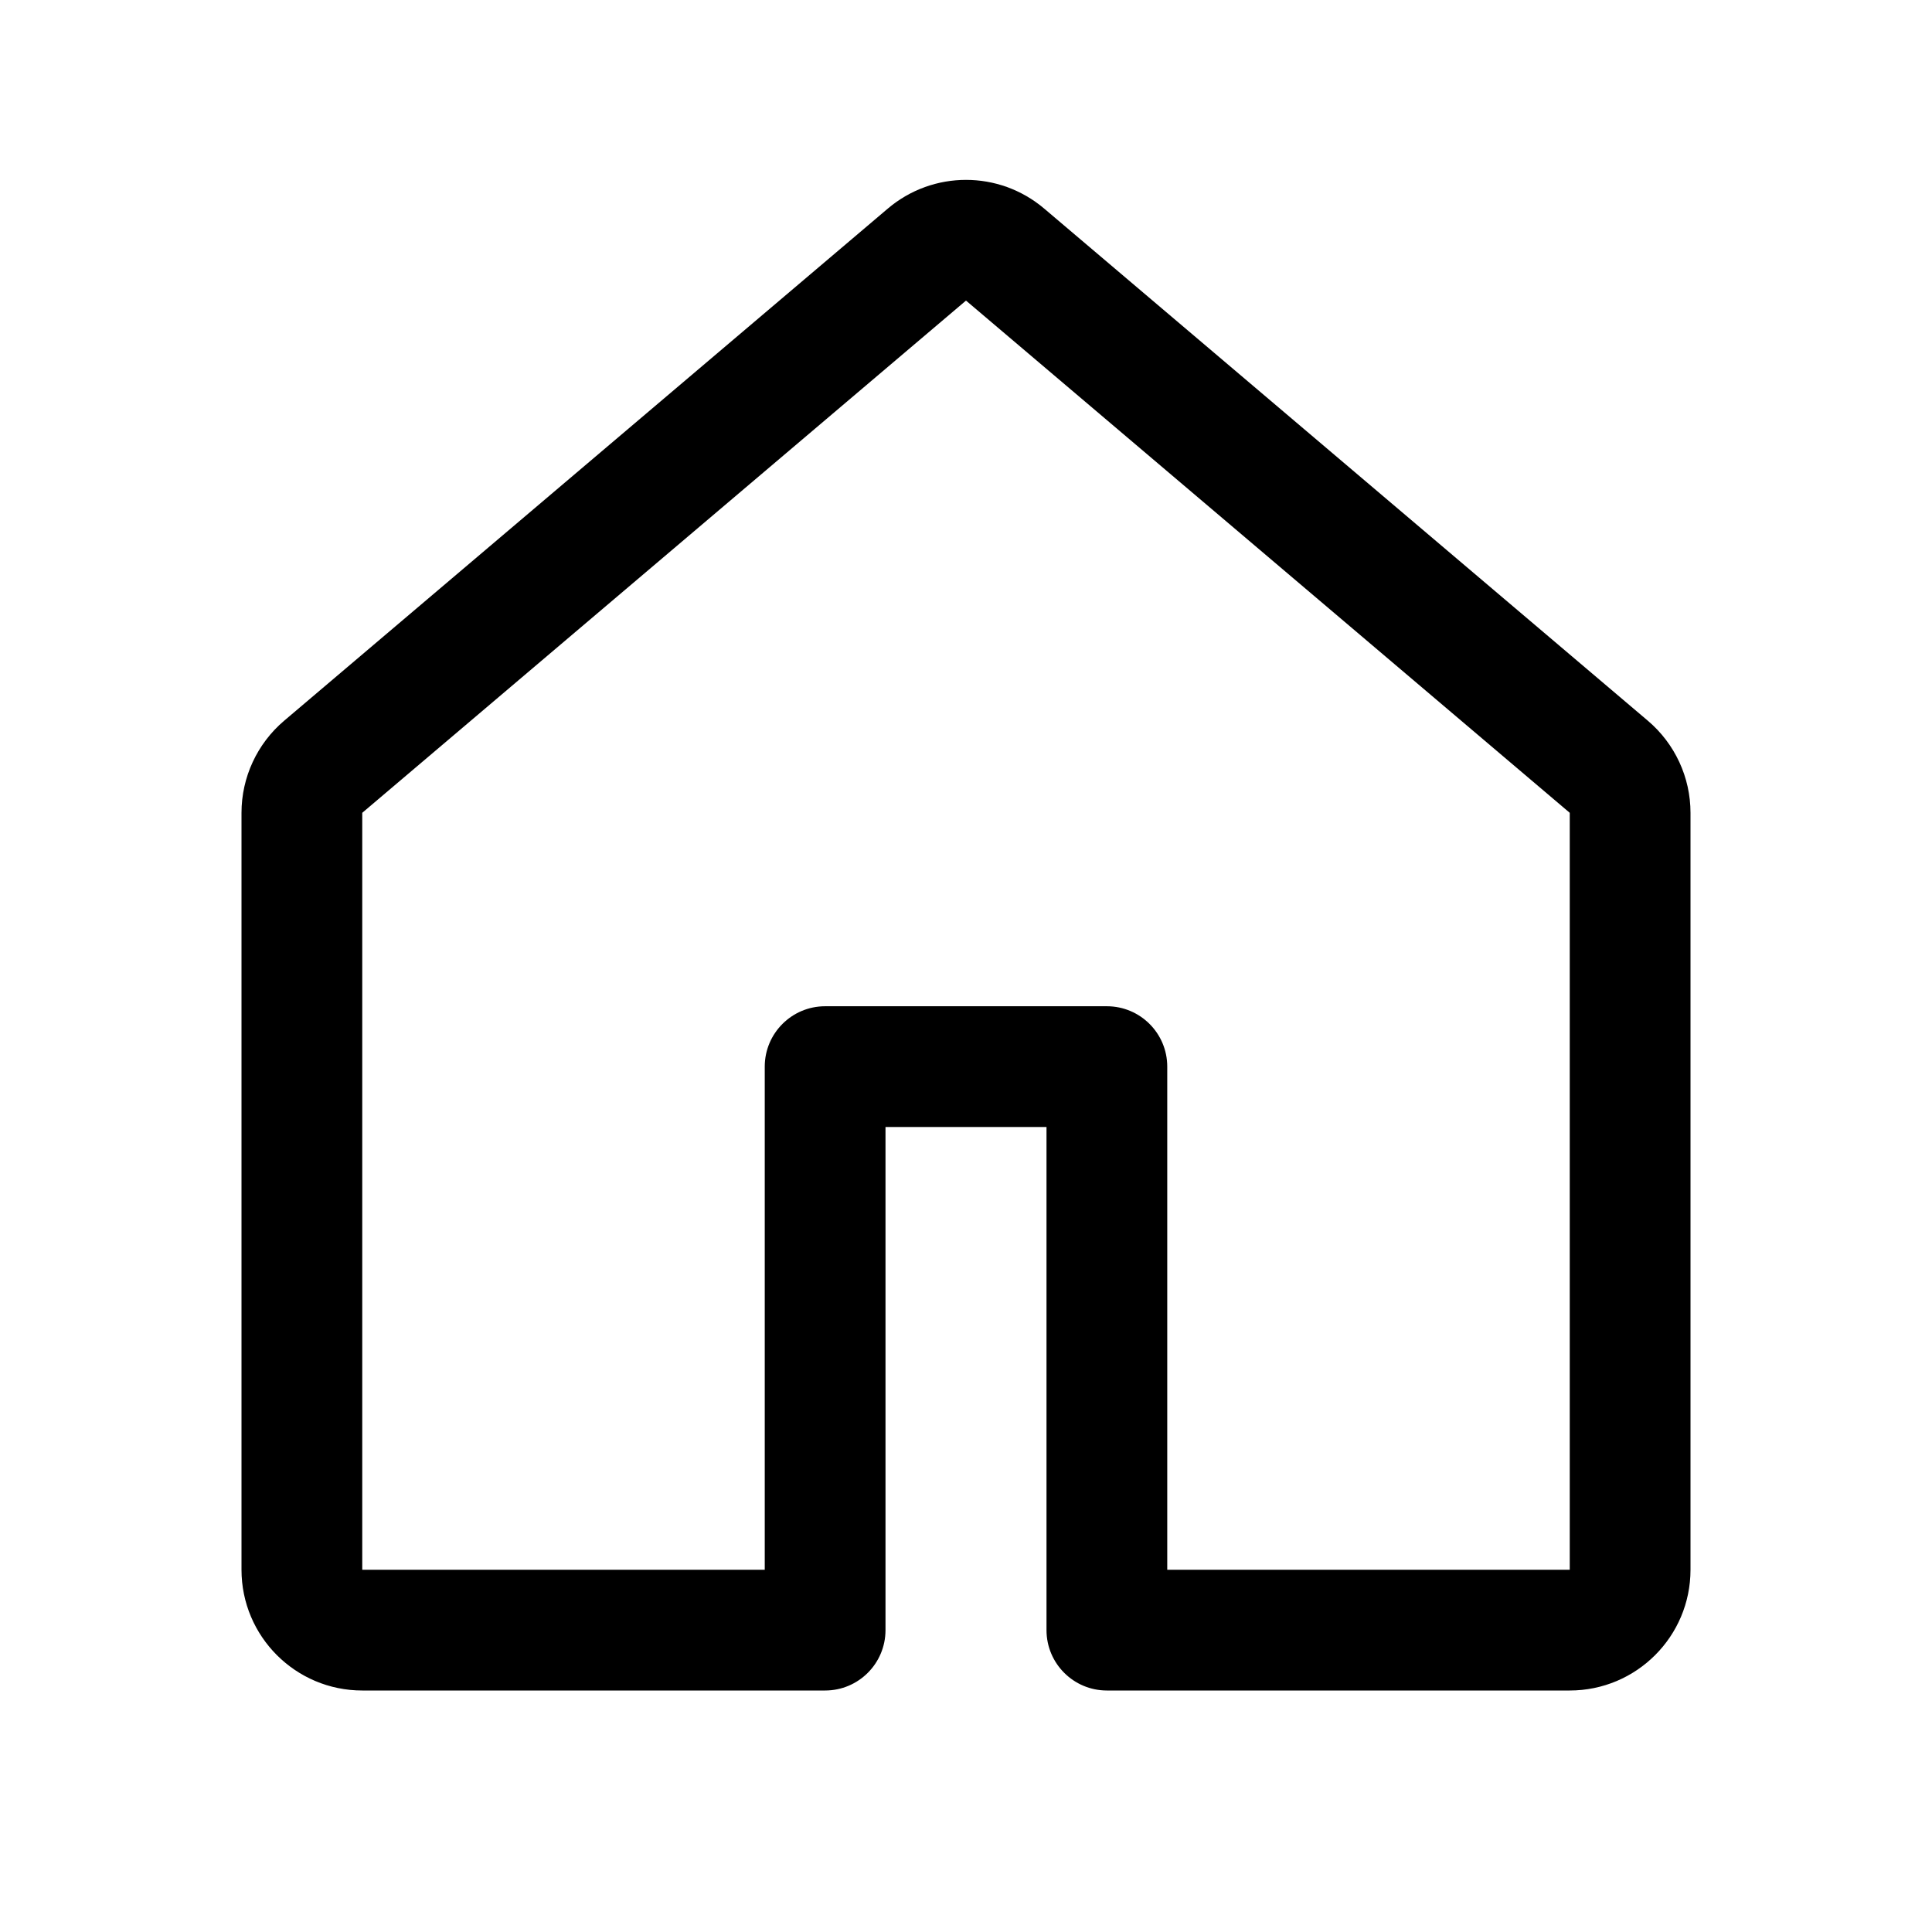 <svg xmlns="http://www.w3.org/2000/svg" width="24" height="24" viewBox="0 0 24 24">
  <defs/>
  <path d="M11.03,2.59 C11.59,2.116 12.41,2.116 12.97,2.59 L20.47,8.953 C20.806,9.238 21,9.656 21,10.097 L21,19.5 C21,20.328 20.328,21 19.5,21 L13.75,21 C13.336,21 13,20.664 13,20.25 L13,14 L11,14 L11,20.25 C11,20.664 10.664,21 10.25,21 L4.5,21 C3.672,21 3,20.328 3,19.5 L3,10.097 C3,9.657 3.194,9.238 3.53,8.953 Z M12,3.734 L4.5,10.097 L4.5,19.5 L9.5,19.5 L9.5,13.25 C9.5,12.836 9.836,12.5 10.25,12.5 L13.75,12.5 C14.164,12.5 14.5,12.836 14.5,13.25 L14.5,19.5 L19.5,19.5 L19.5,10.097 Z"/>
</svg>

